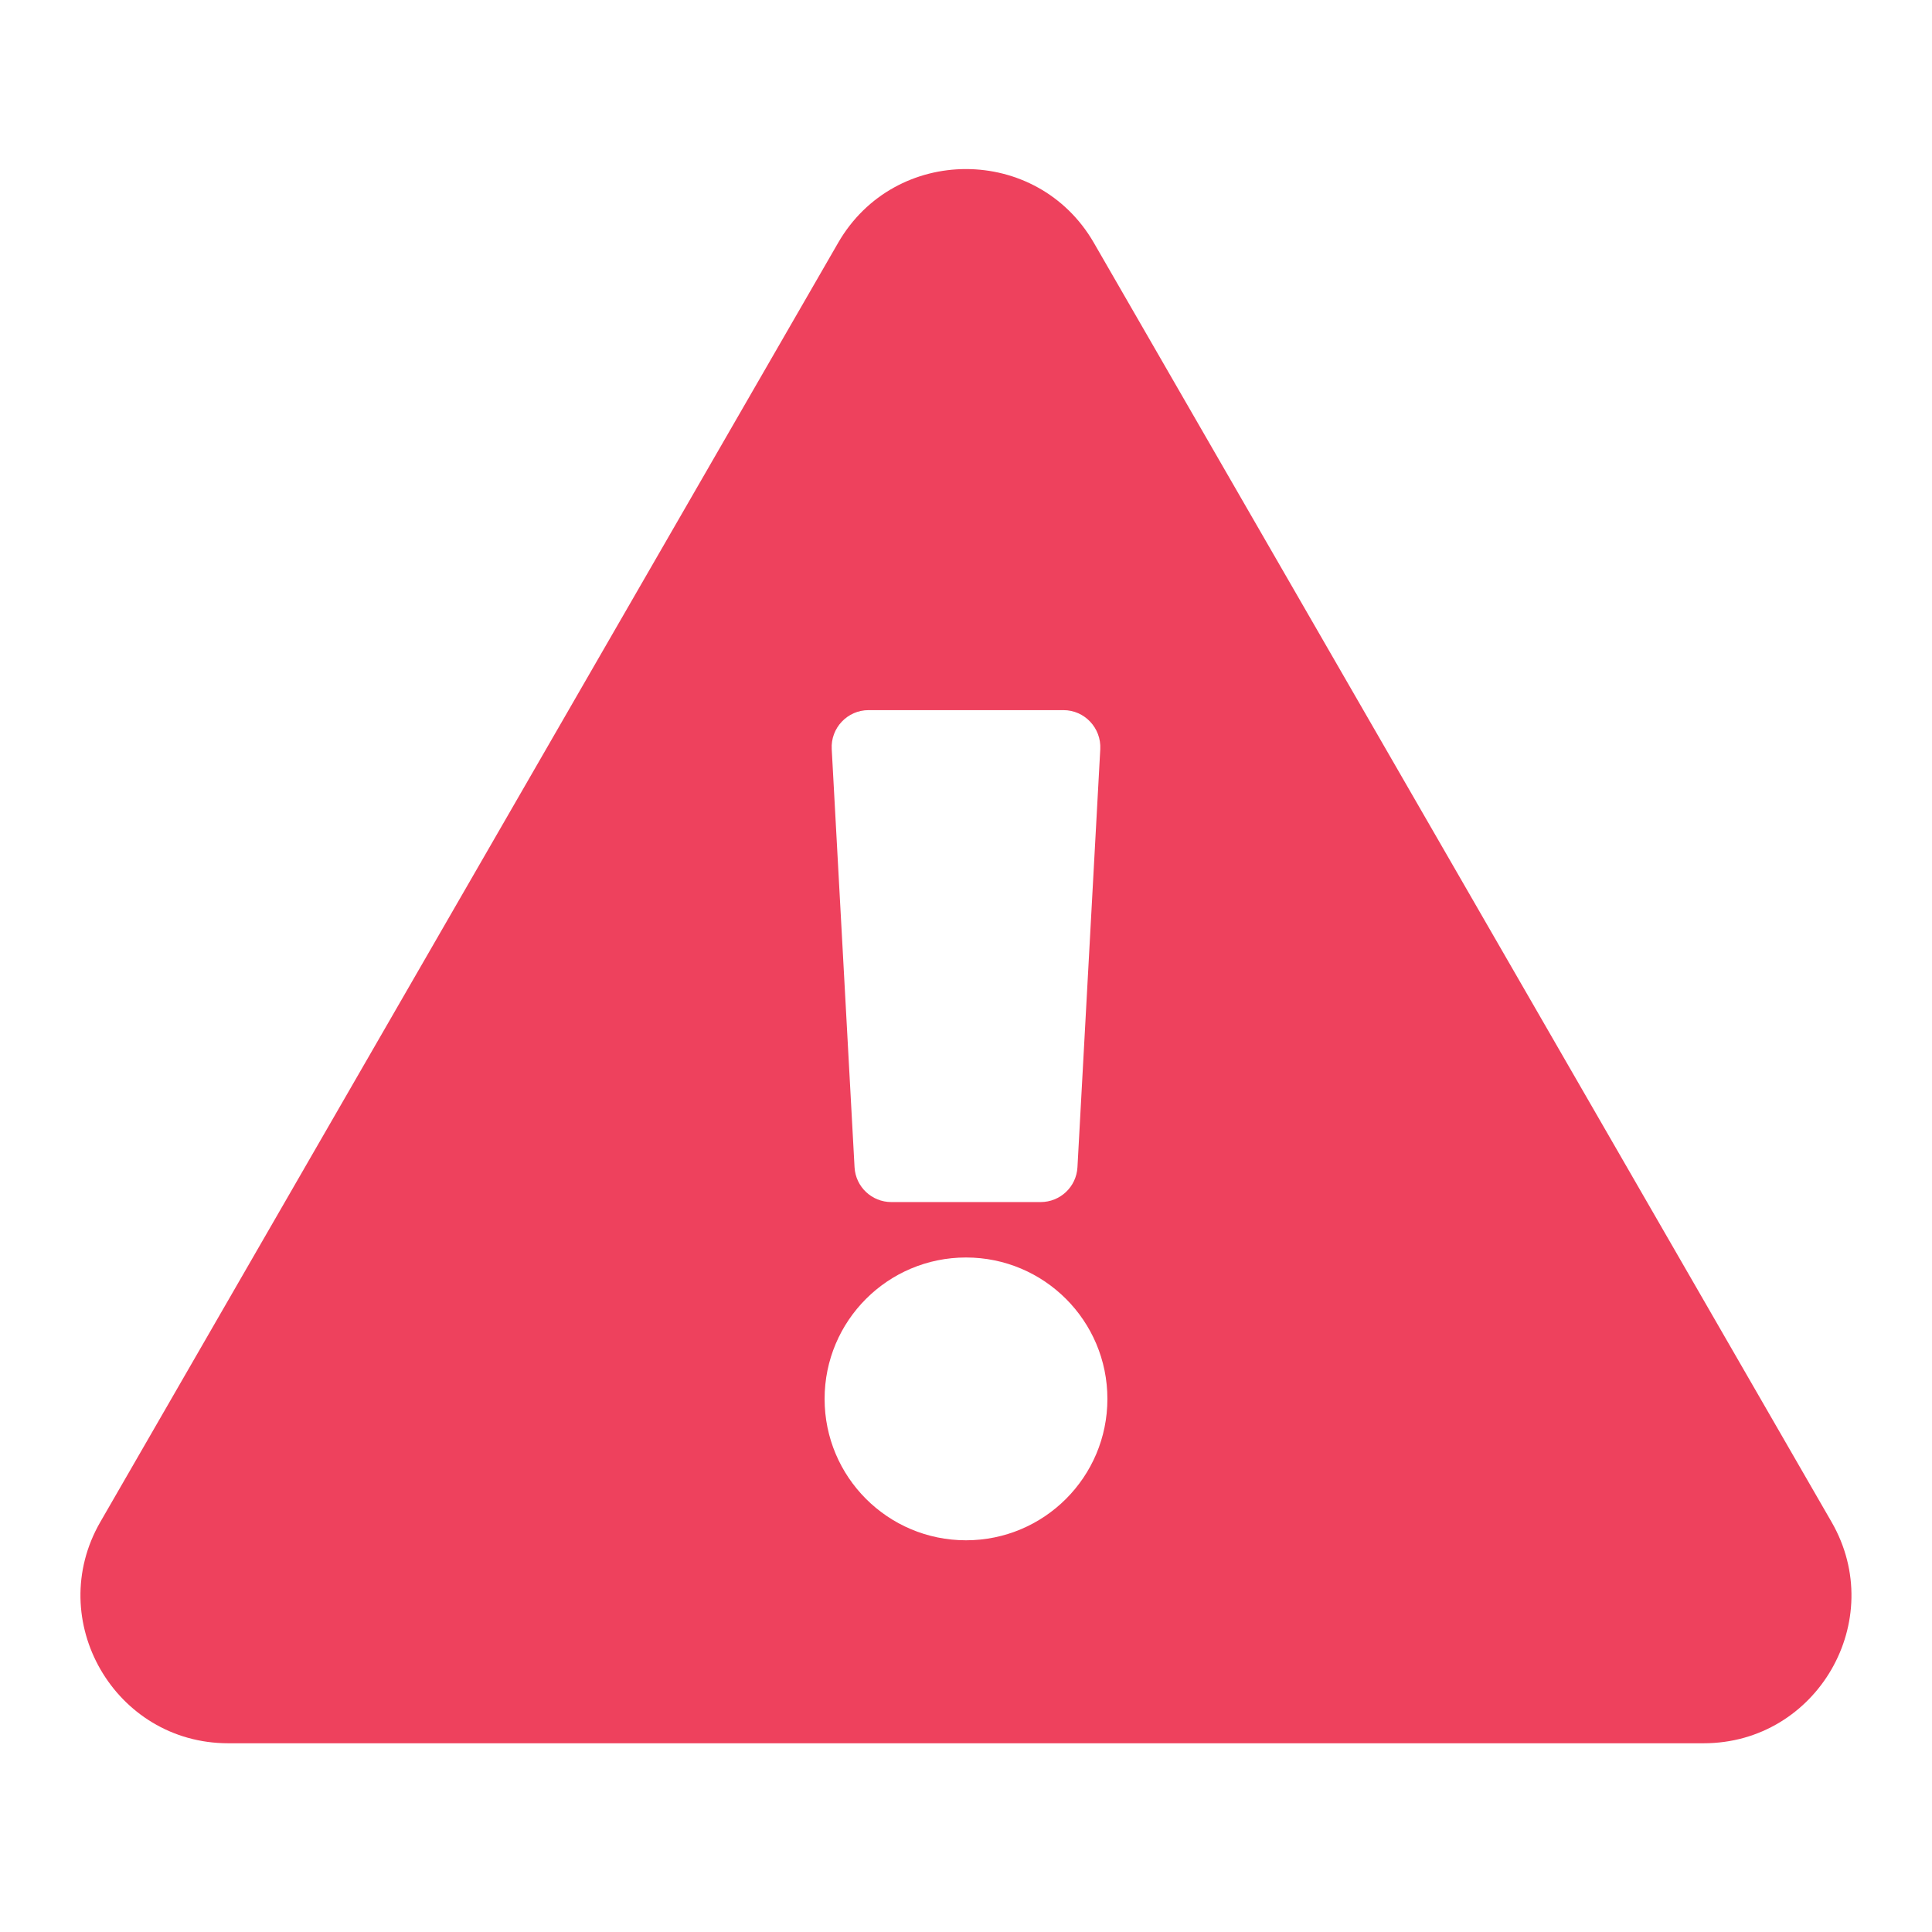 <svg width="16" height="16" viewBox="0 0 16 16" fill="none" xmlns="http://www.w3.org/2000/svg">
<path fill-rule="evenodd" clip-rule="evenodd" d="M15.168 12.604C15.638 13.419 15.048 14.437 14.109 14.437H1.89C0.95 14.437 0.362 13.417 0.831 12.604L6.941 2.011C7.411 1.196 8.589 1.197 9.059 2.011L15.168 12.604ZM8 10.414C7.353 10.414 6.829 10.938 6.829 11.585C6.829 12.232 7.353 12.756 8 12.756C8.647 12.756 9.171 12.232 9.171 11.585C9.171 10.938 8.647 10.414 8 10.414ZM6.888 6.204L7.077 9.667C7.086 9.829 7.22 9.955 7.382 9.955H8.618C8.78 9.955 8.914 9.829 8.923 9.667L9.112 6.204C9.121 6.029 8.982 5.881 8.807 5.881H7.193C7.018 5.881 6.878 6.029 6.888 6.204Z" fill="#EE415D"/>
</svg>
